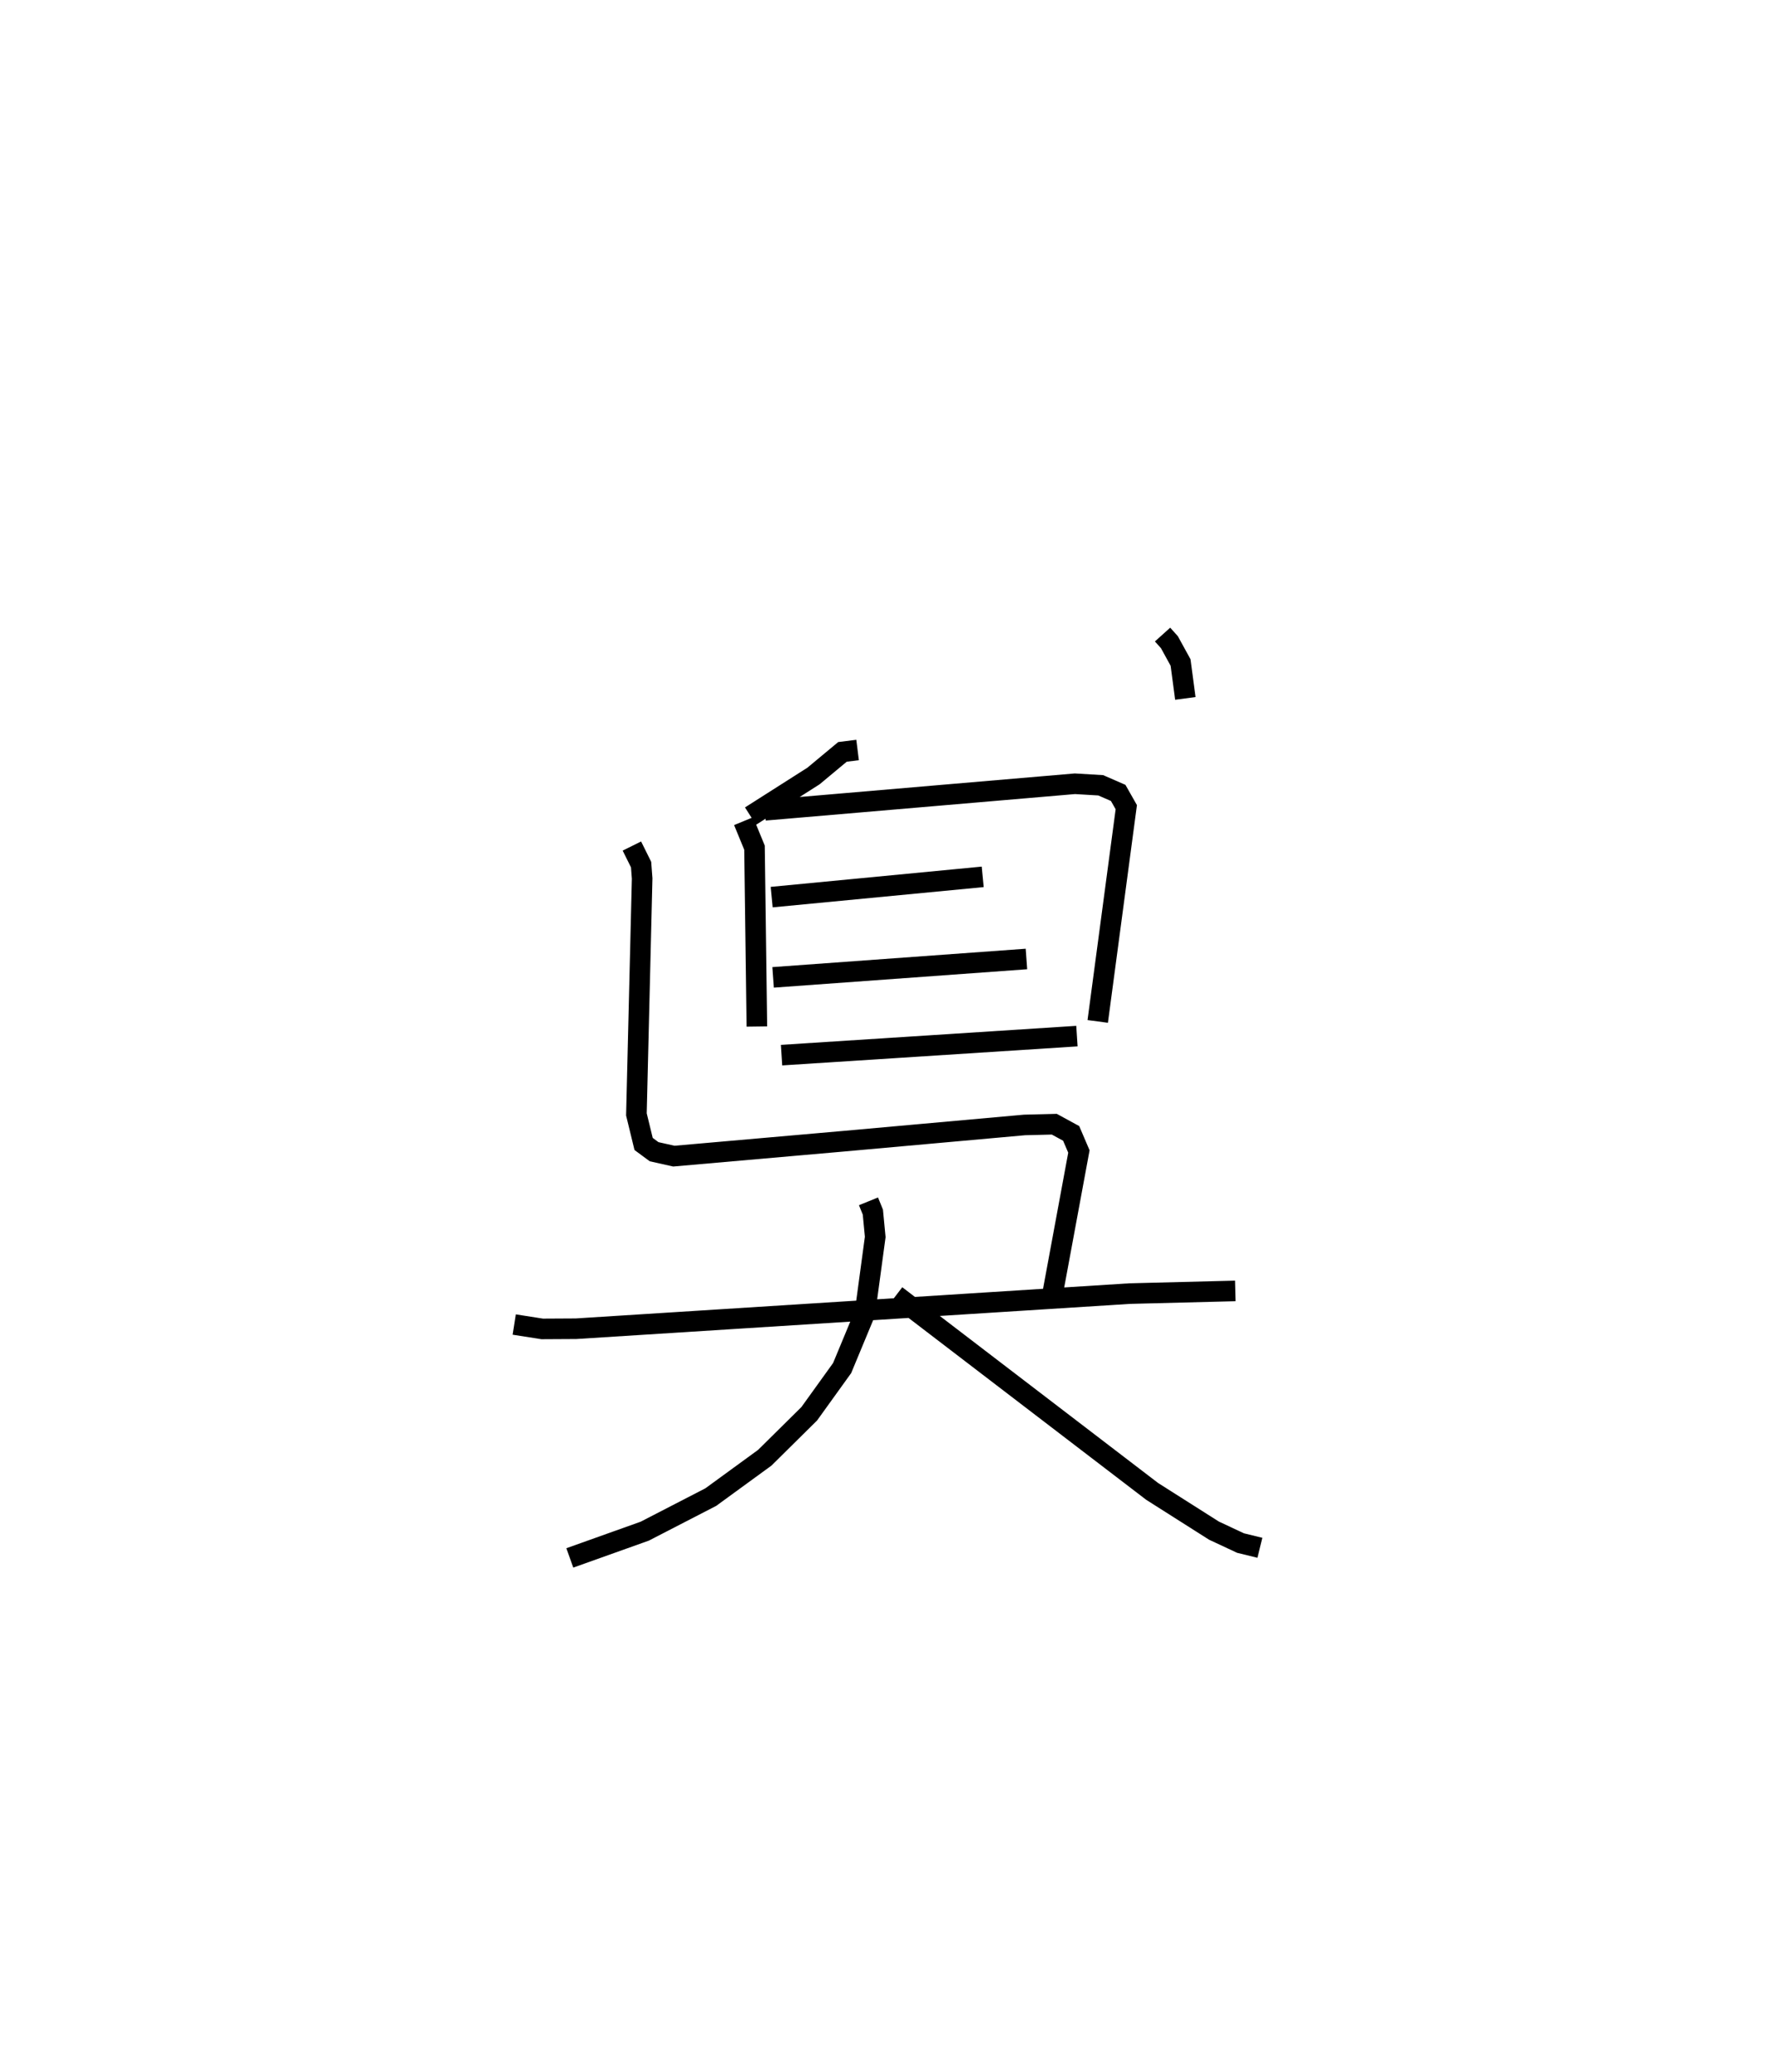 <?xml version="1.0" encoding="utf-8" ?>
<svg baseProfile="full" height="100.726" version="1.1" width="86.256" xmlns="http://www.w3.org/2000/svg" xmlns:ev="http://www.w3.org/2001/xml-events" xmlns:xlink="http://www.w3.org/1999/xlink"><defs /><rect fill="white" height="100.726" width="86.256" x="0" y="0" /><path d="M39.454,25 m0.0,0.0 m17.072,5.844 l0.333,0.37 0.543,0.989 l0.232,1.744 m-15.936,2.508 l-0.736,0.092 -1.405,1.17 l-3.065,1.951 m-0.336,0.246 l0.53,1.289 0.115,8.693 m0.388,-10.51 l15.075,-1.29 1.257,0.075 l0.848,0.37 0.394,0.694 l-1.389,10.414 m-15.853,-6.043 l10.261,-0.985 m-10.192,4.886 l12.318,-0.894 m-11.907,4.674 l14.362,-0.925 m-21.639,-9.239 l0.448,0.903 0.051,0.673 l-0.279,11.469 0.35,1.436 l0.51,0.377 0.961,0.215 l8.229,-0.723 8.823,-0.793 l1.446,-0.036 0.82,0.447 l0.376,0.879 -1.251,6.76 m-26.205,1.651 l1.36,0.213 1.645,-0.009 l26.913,-1.707 5.144,-0.131 m-17.837,-4.354 l0.213,0.524 0.115,1.207 l-0.501,3.705 -1.108,2.667 l-1.599,2.222 -2.163,2.138 l-2.625,1.913 -3.211,1.656 l-3.643,1.3 m15.861,-12.76 l12.454,9.527 3.007,1.908 l1.29,0.603 0.941,0.23 " fill="none" stroke="black" stroke-width="1" /></svg>